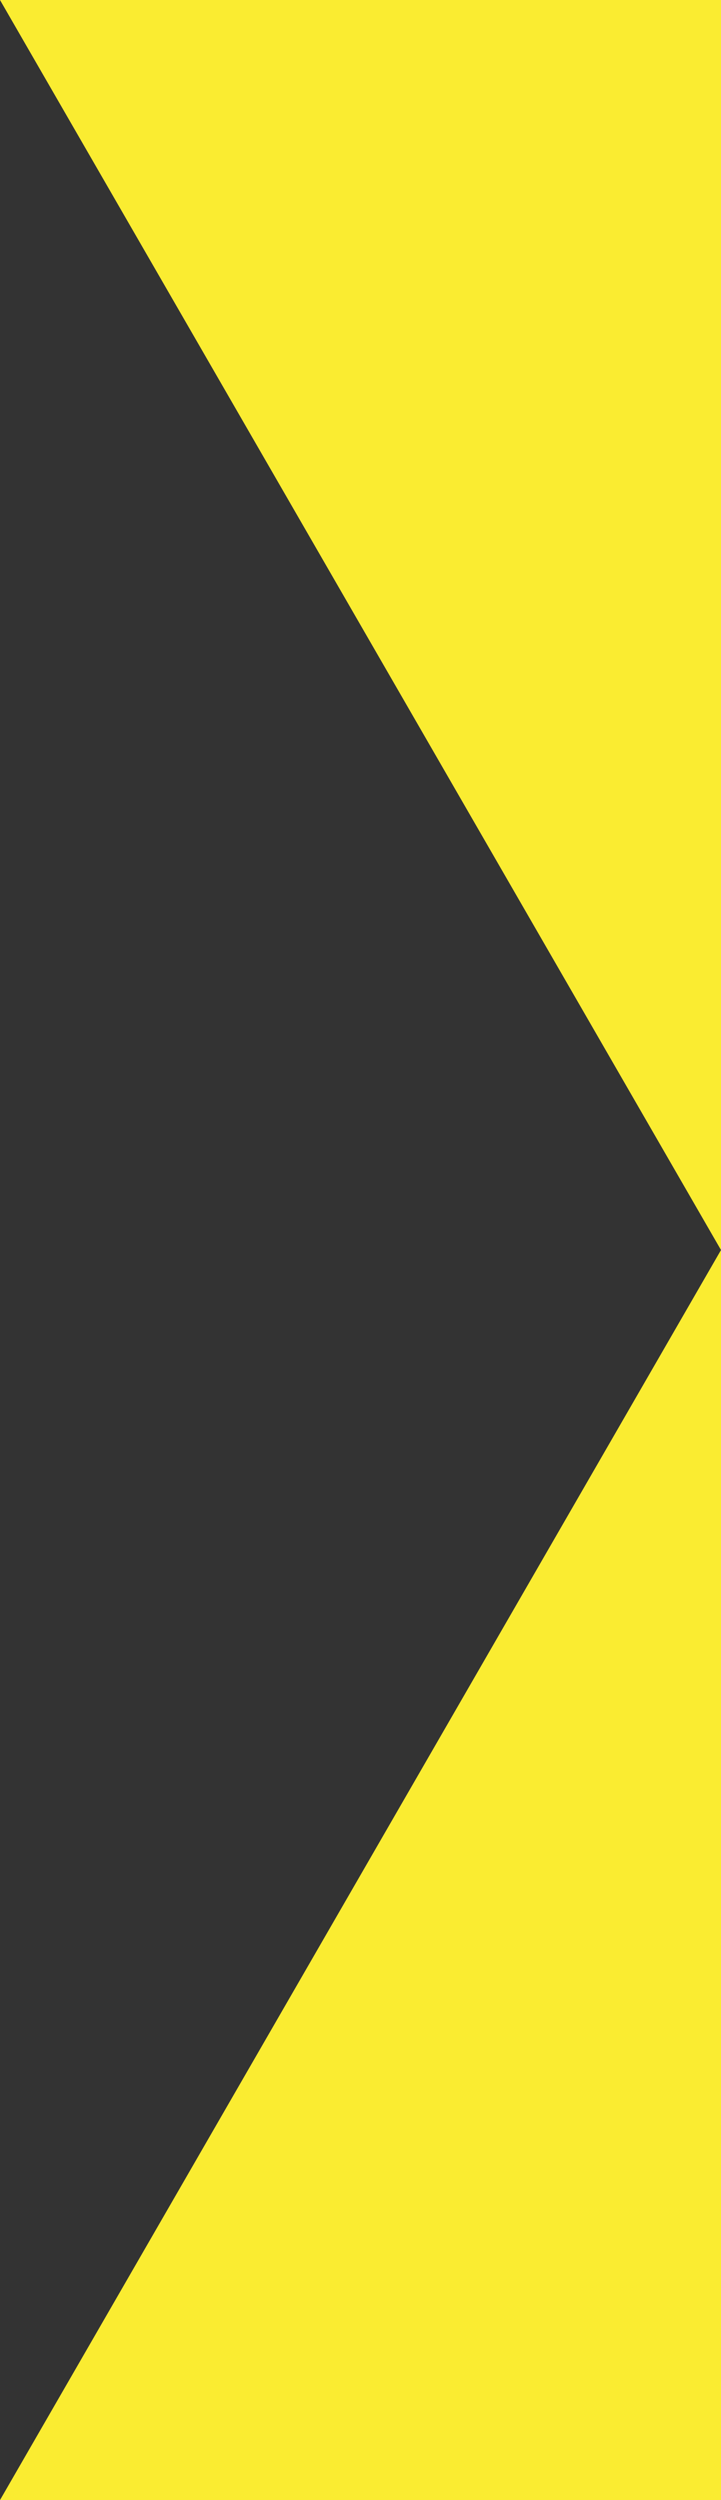 <svg id="レイヤー_1" data-name="レイヤー 1" xmlns="http://www.w3.org/2000/svg" viewBox="0 0 86.603 300">
  <rect x="0" y="0" width="86.603" height="300" fill="#333333" stroke="none"/>
  <defs>
    <style>.cls-1{fill:#fff;}.cls-2{fill: #faec31;}</style>
  </defs>
  <path class="cls-1" d="M228.5,309.5" transform="translate(-141.897 -9.5)"/>
  <polyline class="cls-2" points="86.603 150 0 300 86.603 300"/>
  <path class="cls-1" d="M228.5,159.5" transform="translate(-141.897 -9.5)"/>
  <path class="cls-1" d="M228.5,159.5" transform="translate(-141.897 -9.5)"/>
  <polyline class="cls-2" points="86.603 0 0 0 86.603 150"/>
  <path class="cls-1" d="M228.5,9.5" transform="translate(-141.897 -9.5)"/>
</svg>
